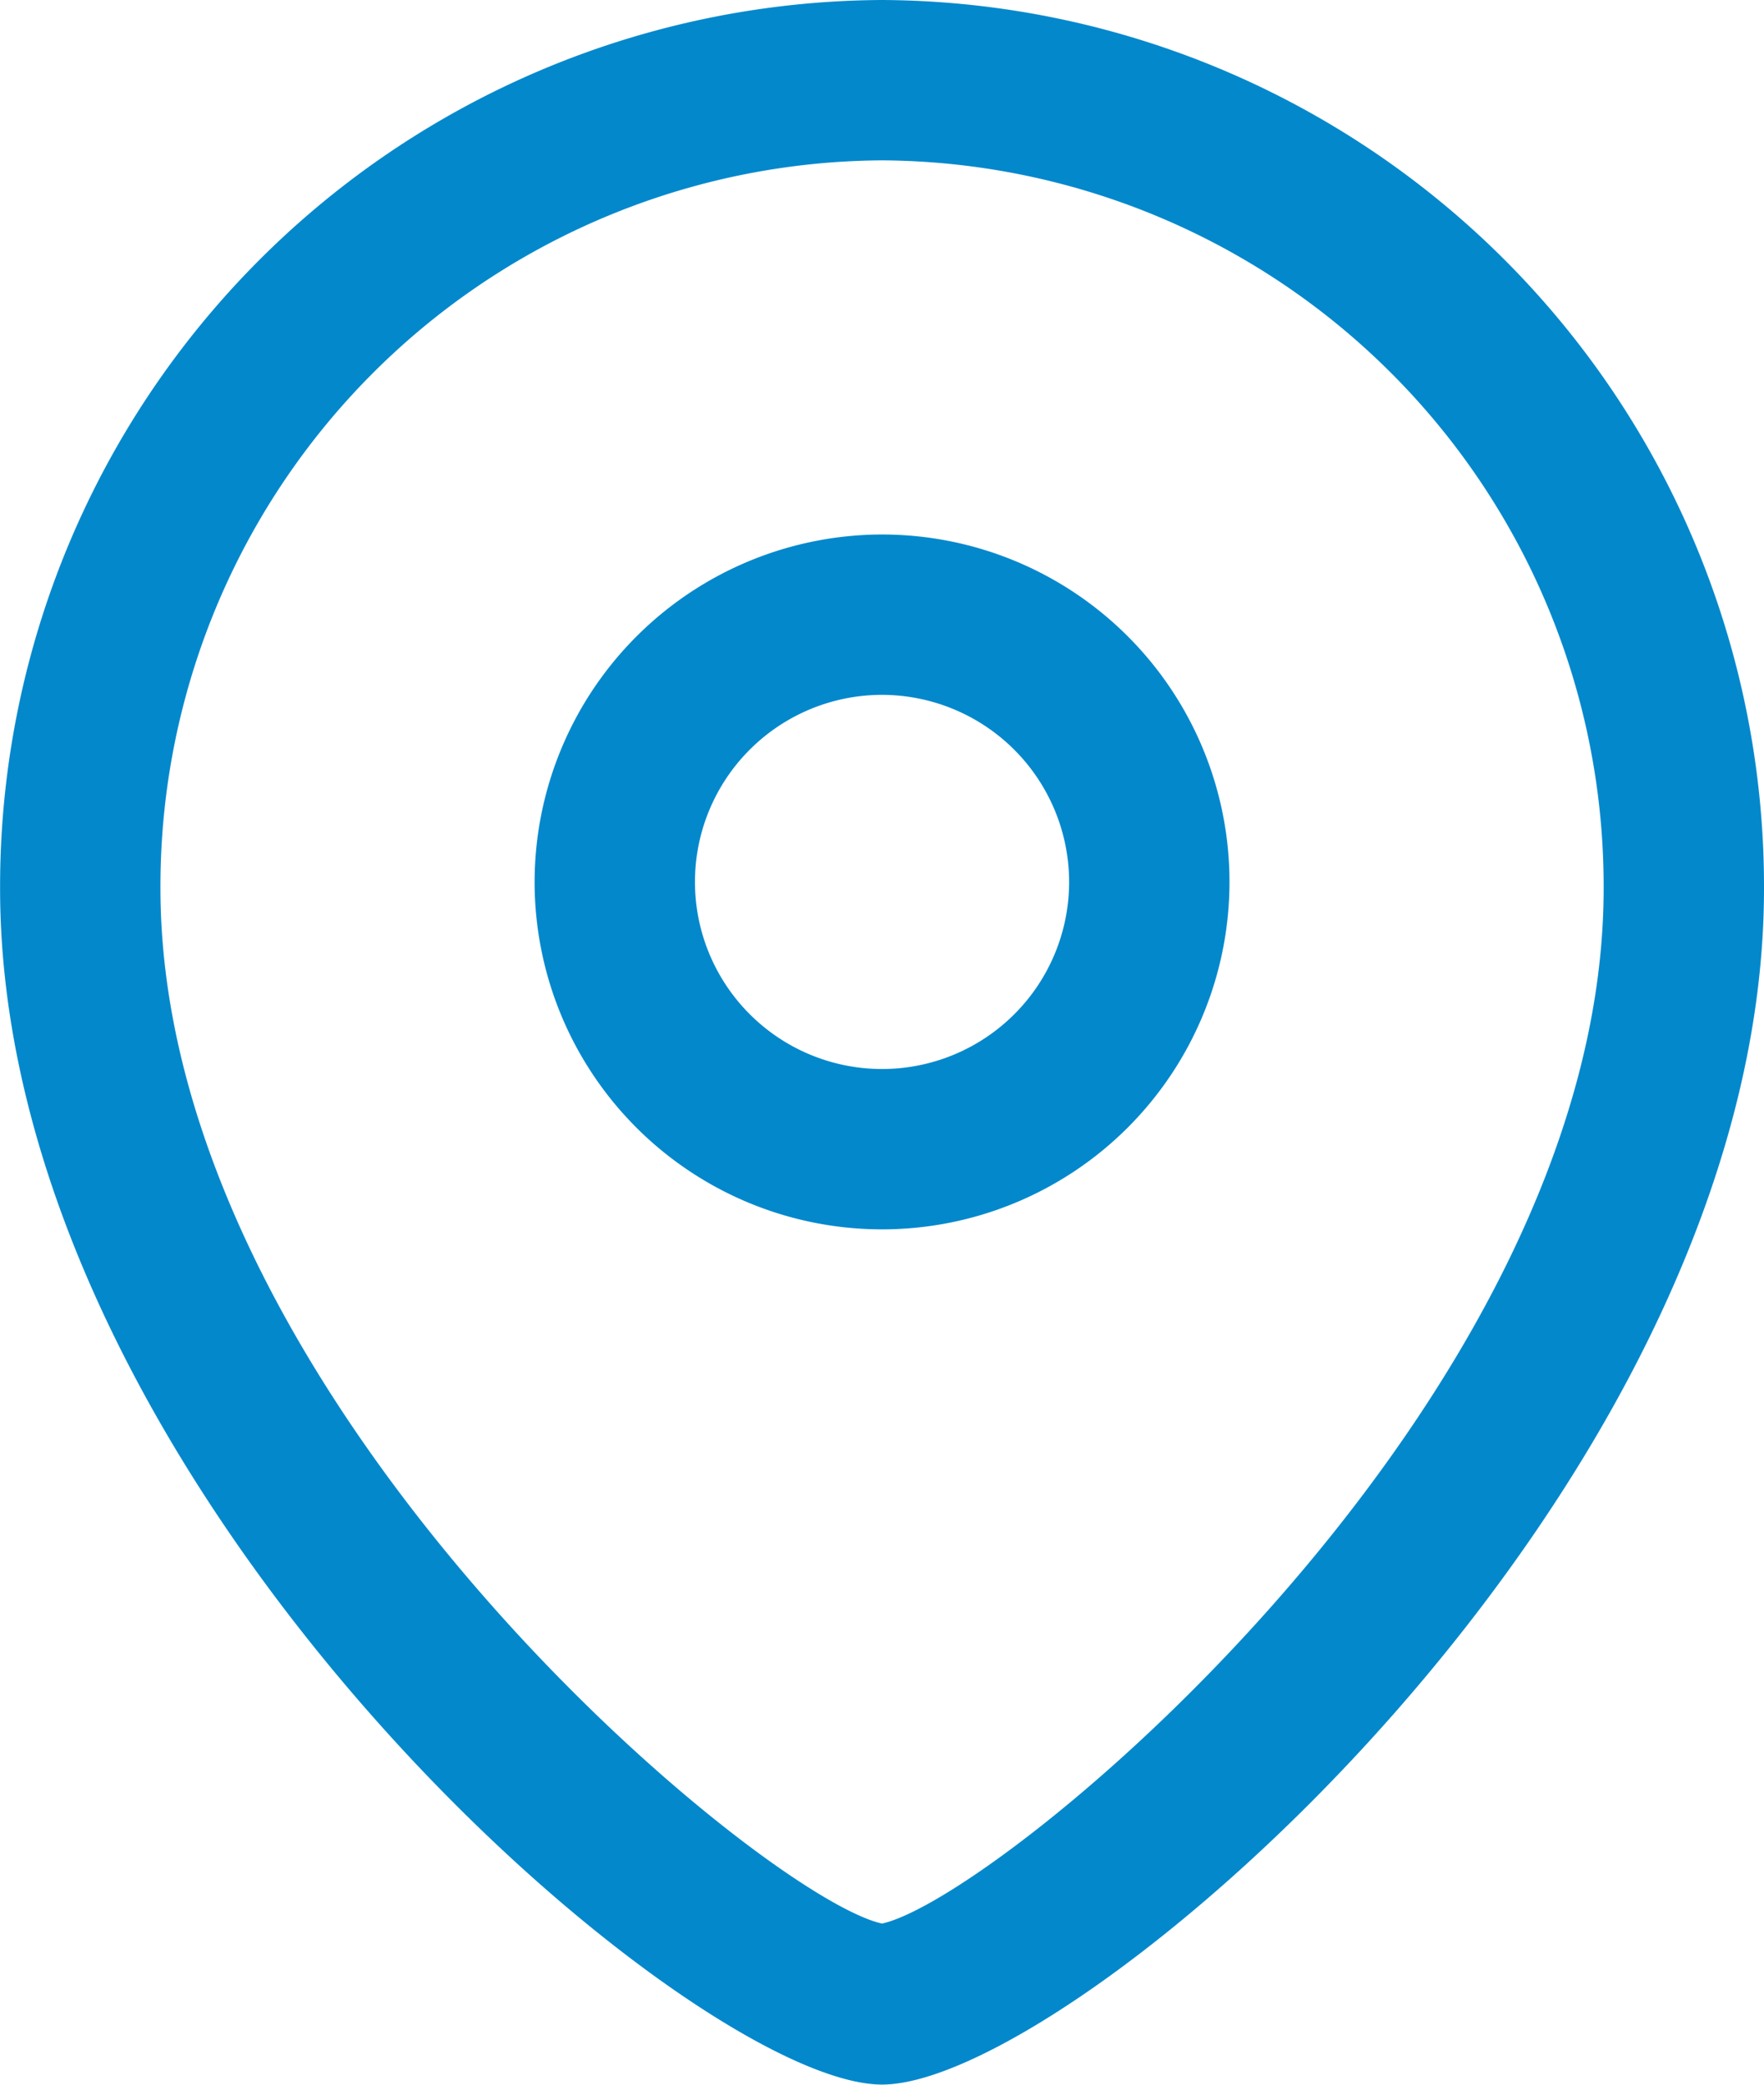 <svg id="Iconly_Light-Outline_Location" data-name="Iconly/Light-Outline/Location" xmlns="http://www.w3.org/2000/svg" width="19.141" height="22.621" viewBox="0 0 19.141 22.621">
  <g id="Location">
    <path id="Combined-Shape" d="M9.57,1a9.618,9.618,0,0,1,9.57,9.643c0,6.537-7.489,12.977-9.57,12.977S0,17.18,0,10.643A9.618,9.618,0,0,1,9.57,1Zm0,1.74a7.876,7.876,0,0,0-7.83,7.9c0,5.544,6.524,10.945,7.83,11.233,1.306-.289,7.83-5.69,7.83-11.233A7.876,7.876,0,0,0,9.57,2.74Zm0,4.06A3.77,3.77,0,1,1,5.8,10.571,3.775,3.775,0,0,1,9.571,6.8Zm0,1.74a2.03,2.03,0,1,0,2.03,2.031A2.033,2.033,0,0,0,9.571,8.54Z" transform="translate(0.001 -1)" fill="#0388cc" fill-rule="evenodd"/>
  </g>
</svg>
